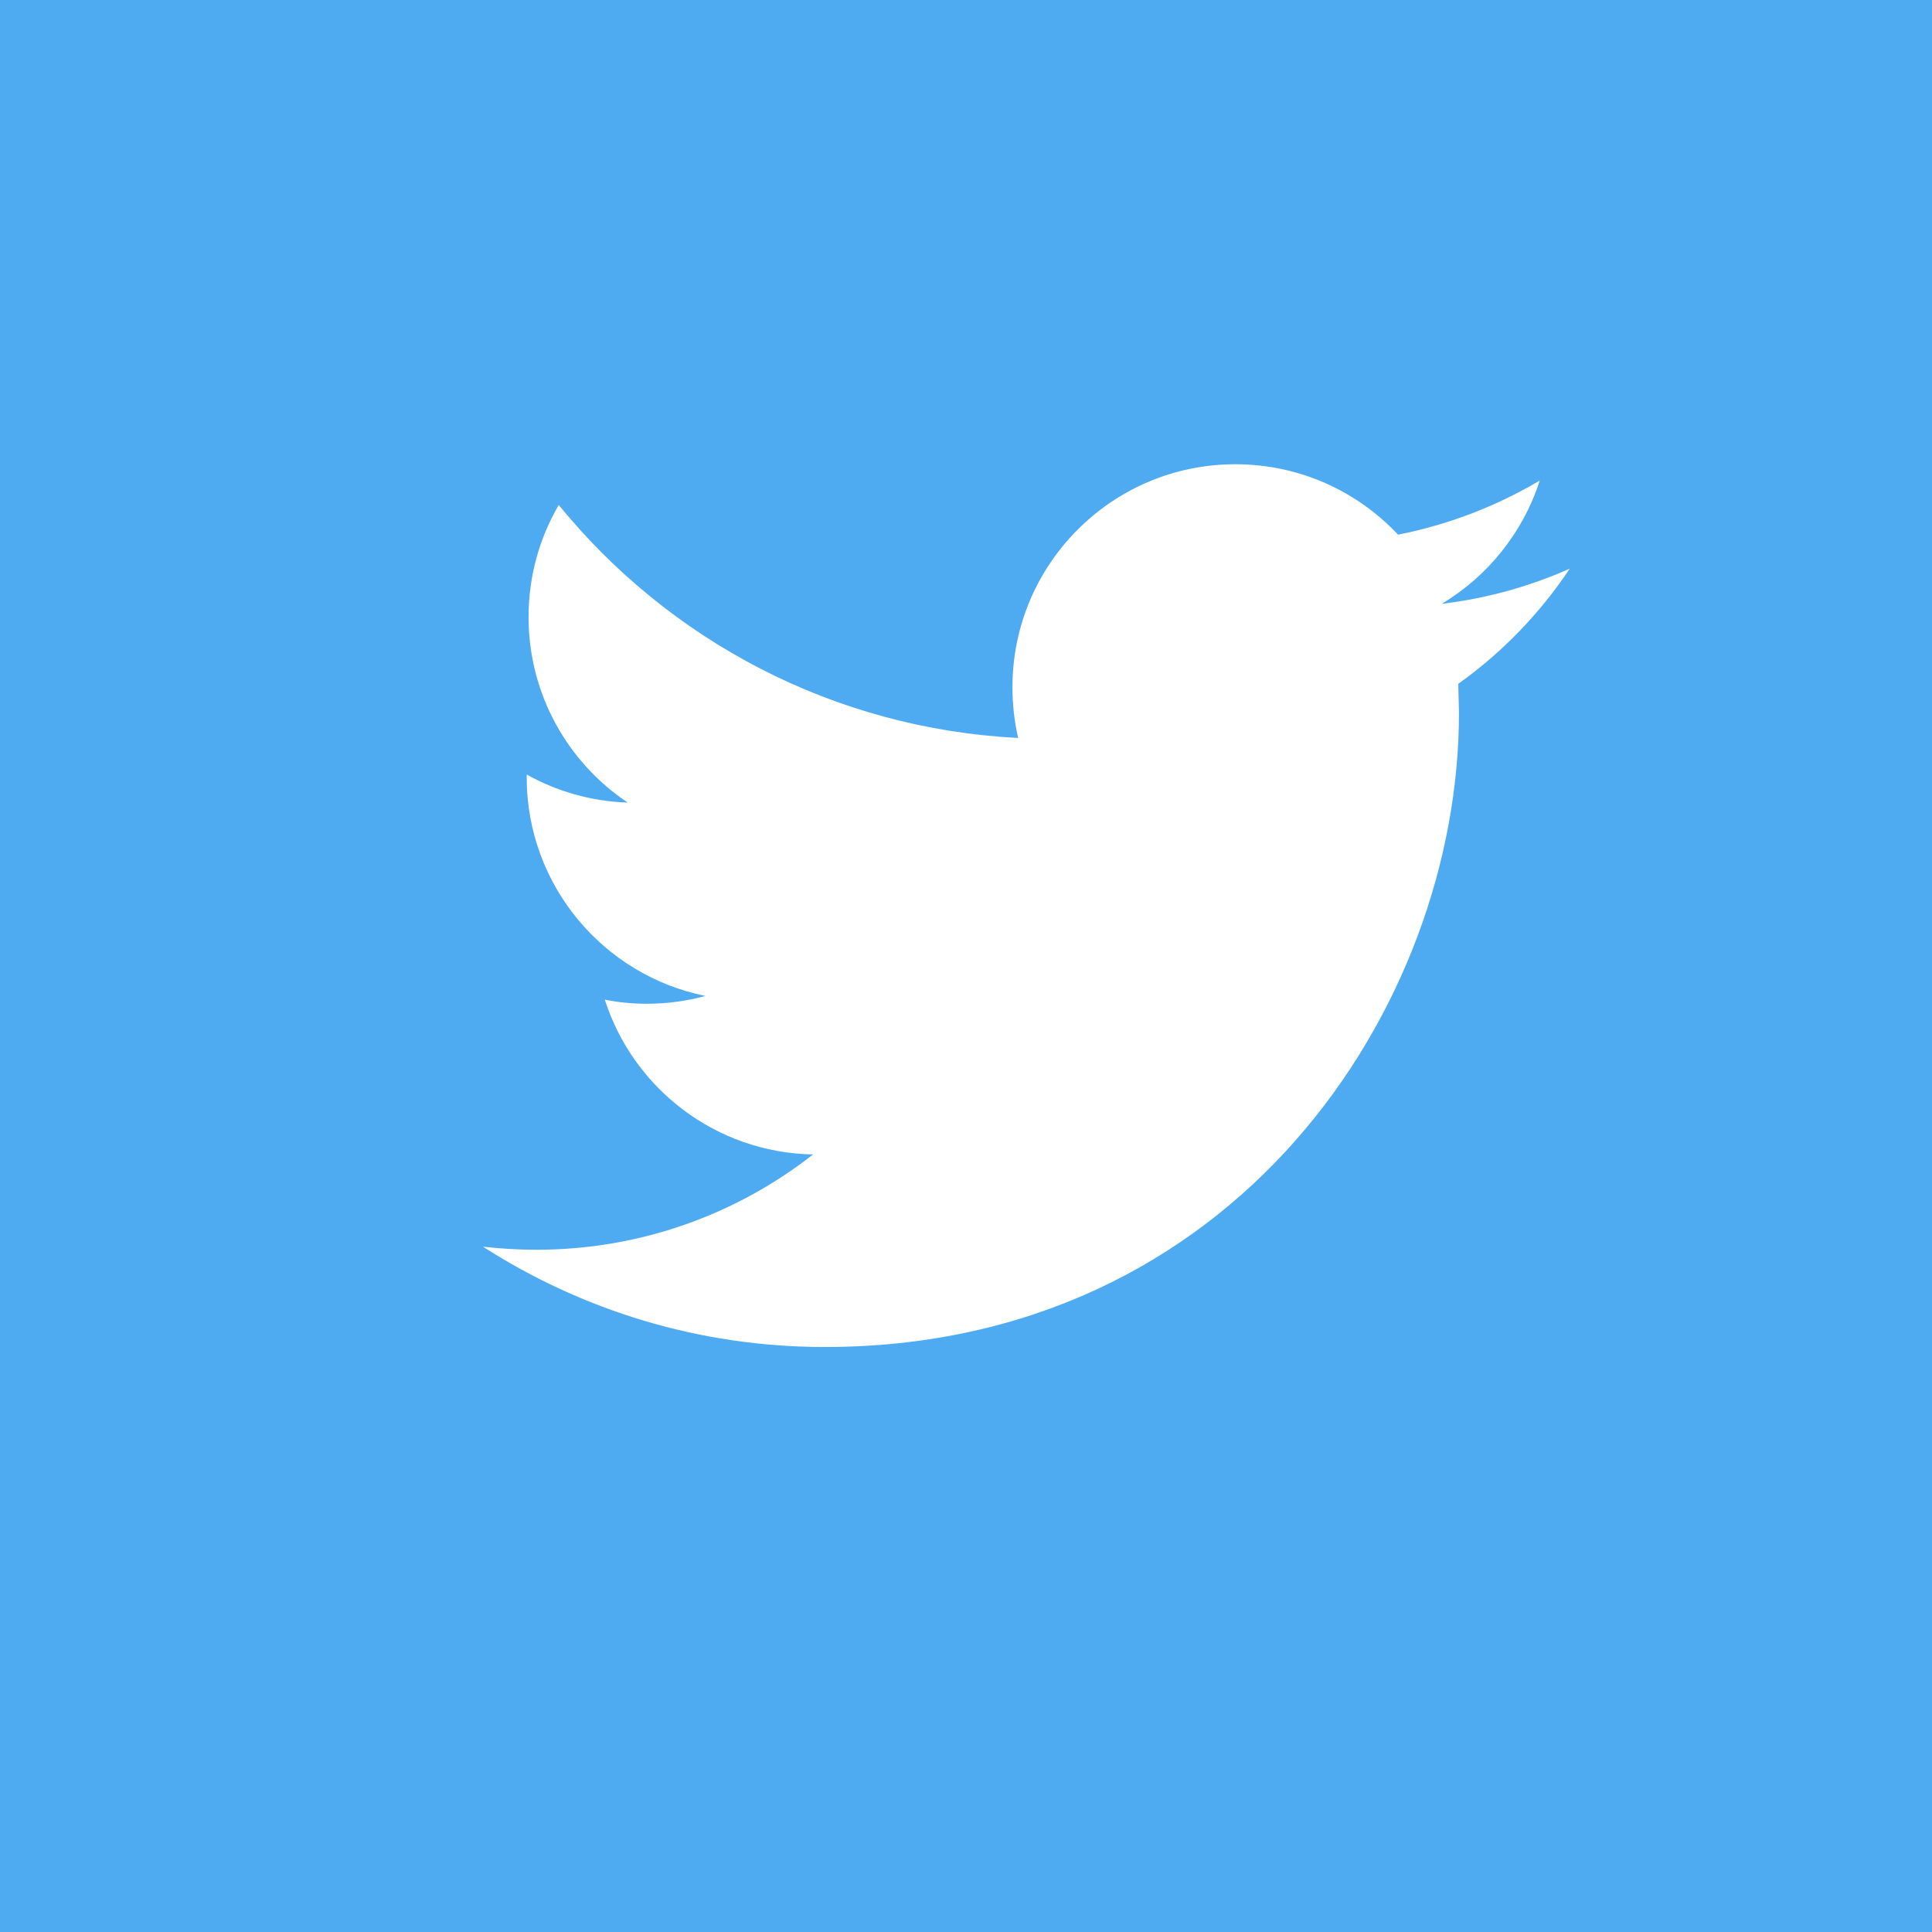 <svg width="24" height="24" viewBox="0 0 24 24" fill="none" xmlns="http://www.w3.org/2000/svg">
<rect width="24" height="24" fill="#4fabf1"/>
<g clip-path="url(#clip0)">
<path d="M19.5 7.064C19.003 7.285 18.47 7.434 17.91 7.501C18.482 7.158 18.92 6.615 19.127 5.97C18.591 6.287 17.998 6.517 17.367 6.642C16.862 6.103 16.143 5.767 15.346 5.767C13.817 5.767 12.577 7.007 12.577 8.536C12.577 8.753 12.601 8.964 12.648 9.167C10.347 9.051 8.306 7.949 6.941 6.273C6.702 6.682 6.566 7.157 6.566 7.665C6.566 8.626 7.055 9.474 7.798 9.97C7.344 9.955 6.917 9.83 6.543 9.622V9.657C6.543 10.998 7.498 12.118 8.764 12.372C8.532 12.435 8.288 12.469 8.035 12.469C7.856 12.469 7.683 12.452 7.513 12.418C7.866 13.519 8.888 14.319 10.1 14.341C9.152 15.084 7.958 15.525 6.661 15.525C6.437 15.525 6.217 15.511 6 15.487C7.226 16.274 8.681 16.733 10.245 16.733C15.339 16.733 18.124 12.513 18.124 8.854L18.115 8.495C18.659 8.107 19.13 7.62 19.5 7.064Z" fill="white"/>
</g>
<defs>
<clipPath id="clip0">
<rect width="13.5" height="13.5" fill="white" transform="translate(6 4.5)"/>
</clipPath>
</defs>
</svg>
